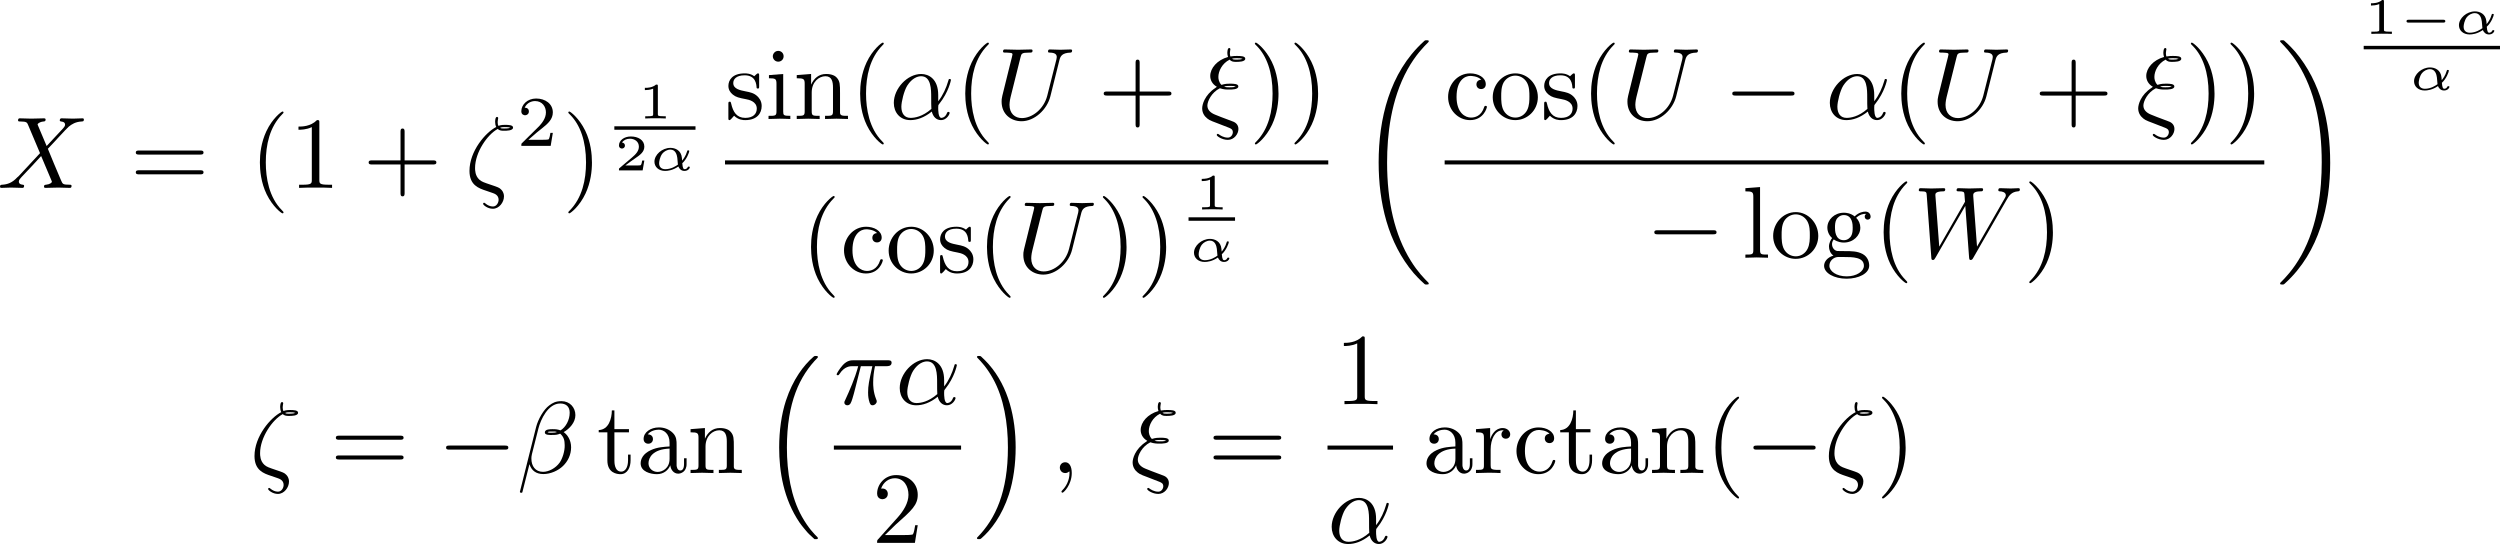 <?xml version="1.0" encoding="UTF-8" standalone="no"?>
<!-- This file was generated by dvisvgm 3.0.3 -->

<svg
   xmlns:dc="http://purl.org/dc/elements/1.1/"
   xmlns:cc="http://creativecommons.org/ns#"
   xmlns:rdf="http://www.w3.org/1999/02/22-rdf-syntax-ns#"
   xmlns:svg="http://www.w3.org/2000/svg"
   xmlns="http://www.w3.org/2000/svg"
   xmlns:xlink="http://www.w3.org/1999/xlink"
   xmlns:sodipodi="http://sodipodi.sourceforge.net/DTD/sodipodi-0.dtd"
   xmlns:inkscape="http://www.inkscape.org/namespaces/inkscape"
   version="1.1"
   width="244.595pt"
   height="53.226pt"
   viewBox="103.515 73.724 244.595 53.226"
   id="svg224"
   sodipodi:docname="randomgen_4.svg"
   inkscape:version="0.92.4 (5da689c313, 2019-01-14)">
  <sodipodi:namedview
     pagecolor="#ffffff"
     bordercolor="#666666"
     borderopacity="1"
     objecttolerance="10"
     gridtolerance="10"
     guidetolerance="10"
     inkscape:pageopacity="0"
     inkscape:pageshadow="2"
     inkscape:window-width="1920"
     inkscape:window-height="1017"
     id="namedview226"
     showgrid="false"
     fit-margin-top="0"
     fit-margin-left="0"
     fit-margin-right="0"
     fit-margin-bottom="0"
     inkscape:zoom="1.4715954"
     inkscape:cx="79.826431"
     inkscape:cy="35.559307"
     inkscape:window-x="-8"
     inkscape:window-y="-8"
     inkscape:window-maximized="1"
     inkscape:current-layer="page1" />
  <defs
     id="defs37">
    <path
       id="g0-0"
       d="m 6.565,-2.291 c 0.169,0 0.349,0 0.349,-0.199 0,-0.199 -0.179,-0.199 -0.349,-0.199 H 1.176 c -0.169,0 -0.349,0 -0.349,0.199 0,0.199 0.179,0.199 0.349,0.199 z"
       inkscape:connector-curvature="0" />
    <path
       id="g4-40"
       d="m 3.298,2.391 c 0,-0.03 0,-0.05 -0.169,-0.219 -1.245,-1.255 -1.564,-3.138 -1.564,-4.663 0,-1.733 0.379,-3.467 1.604,-4.712 0.13,-0.12 0.13,-0.139 0.13,-0.169 0,-0.07 -0.04,-0.1 -0.1,-0.1 -0.1,0 -0.996,0.677 -1.584,1.943 -0.508,1.096 -0.628,2.202 -0.628,3.039 0,0.777 0.11,1.983 0.658,3.108 0.598,1.225 1.455,1.873 1.554,1.873 0.06,0 0.1,-0.03 0.1,-0.1 z"
       inkscape:connector-curvature="0" />
    <path
       id="g4-41"
       d="m 2.879,-2.491 c 0,-0.777 -0.11,-1.983 -0.658,-3.108 C 1.624,-6.824 0.767,-7.472 0.667,-7.472 c -0.06,0 -0.1,0.04 -0.1,0.1 0,0.03 0,0.05 0.189,0.229 0.976,0.986 1.544,2.57 1.544,4.653 0,1.704 -0.369,3.457 -1.604,4.712 C 0.568,2.341 0.568,2.361 0.568,2.391 c 0,0.06 0.04,0.1 0.1,0.1 0.1,0 0.996,-0.677 1.584,-1.943 0.508,-1.096 0.628,-2.202 0.628,-3.039 z"
       inkscape:connector-curvature="0" />
    <path
       id="g4-43"
       d="m 4.075,-2.291 h 2.78 c 0.139,0 0.329,0 0.329,-0.199 0,-0.199 -0.189,-0.199 -0.329,-0.199 H 4.075 v -2.79 c 0,-0.139 0,-0.329 -0.199,-0.329 -0.199,0 -0.199,0.189 -0.199,0.329 v 2.79 H 0.887 c -0.139,0 -0.329,0 -0.329,0.199 0,0.199 0.189,0.199 0.329,0.199 h 2.79 v 2.79 c 0,0.139 0,0.329 0.199,0.329 0.199,0 0.199,-0.189 0.199,-0.329 z"
       inkscape:connector-curvature="0" />
    <path
       id="g4-49"
       d="m 2.929,-6.376 c 0,-0.239 0,-0.259 -0.229,-0.259 -0.618,0.638 -1.494,0.638 -1.813,0.638 v 0.309 c 0.199,0 0.787,0 1.305,-0.259 v 5.161 c 0,0.359 -0.03,0.478 -0.927,0.478 H 0.946 V 0 c 0.349,-0.03 1.215,-0.03 1.614,-0.03 0.399,0 1.265,0 1.614,0.03 V -0.309 H 3.856 c -0.897,0 -0.927,-0.11 -0.927,-0.478 z"
       inkscape:connector-curvature="0" />
    <path
       id="g4-50"
       d="m 1.265,-0.767 1.056,-1.026 c 1.554,-1.375 2.152,-1.913 2.152,-2.909 0,-1.136 -0.897,-1.933 -2.112,-1.933 -1.126,0 -1.863,0.917 -1.863,1.803 0,0.558 0.498,0.558 0.528,0.558 0.169,0 0.518,-0.12 0.518,-0.528 0,-0.259 -0.179,-0.518 -0.528,-0.518 -0.08,0 -0.1,0 -0.13,0.01 0.229,-0.648 0.767,-1.016 1.345,-1.016 0.907,0 1.335,0.807 1.335,1.624 0,0.797 -0.498,1.584 -1.046,2.202 L 0.608,-0.369 C 0.498,-0.259 0.498,-0.239 0.498,0 H 4.194 L 4.473,-1.733 H 4.224 c -0.05,0.299 -0.12,0.737 -0.219,0.887 -0.07,0.08 -0.727,0.08 -0.946,0.08 z"
       inkscape:connector-curvature="0" />
    <path
       id="g4-61"
       d="m 6.844,-3.258 c 0.149,0 0.339,0 0.339,-0.199 0,-0.199 -0.189,-0.199 -0.329,-0.199 H 0.887 c -0.139,0 -0.329,0 -0.329,0.199 0,0.199 0.189,0.199 0.339,0.199 z m 0.01,1.933 c 0.139,0 0.329,0 0.329,-0.199 0,-0.199 -0.189,-0.199 -0.339,-0.199 H 0.897 c -0.149,0 -0.339,0 -0.339,0.199 0,0.199 0.189,0.199 0.329,0.199 z"
       inkscape:connector-curvature="0" />
    <path
       id="g4-97"
       d="m 3.318,-0.757 c 0.04,0.399 0.309,0.817 0.777,0.817 0.209,0 0.817,-0.139 0.817,-0.946 V -1.445 H 4.663 v 0.558 c 0,0.578 -0.249,0.638 -0.359,0.638 -0.329,0 -0.369,-0.448 -0.369,-0.498 v -1.993 c 0,-0.418 0,-0.807 -0.359,-1.176 -0.389,-0.389 -0.887,-0.548 -1.365,-0.548 -0.817,0 -1.504,0.468 -1.504,1.126 0,0.299 0.199,0.468 0.458,0.468 0.279,0 0.458,-0.199 0.458,-0.458 0,-0.12 -0.05,-0.448 -0.508,-0.458 0.269,-0.349 0.757,-0.458 1.076,-0.458 0.488,0 1.056,0.389 1.056,1.275 v 0.369 c -0.508,0.03 -1.205,0.06 -1.833,0.359 -0.747,0.339 -0.996,0.857 -0.996,1.295 0,0.807 0.966,1.056 1.594,1.056 0.658,0 1.116,-0.399 1.305,-0.867 z M 3.248,-2.391 v 0.996 c 0,0.946 -0.717,1.285 -1.166,1.285 -0.488,0 -0.897,-0.349 -0.897,-0.847 0,-0.548 0.418,-1.375 2.062,-1.435 z"
       inkscape:connector-curvature="0" />
    <path
       id="g4-99"
       d="m 1.166,-2.172 c 0,-1.624 0.817,-2.042 1.345,-2.042 0.09,0 0.717,0.01 1.066,0.369 -0.408,0.03 -0.468,0.329 -0.468,0.458 0,0.259 0.179,0.458 0.458,0.458 0.259,0 0.458,-0.169 0.458,-0.468 0,-0.677 -0.757,-1.066 -1.524,-1.066 -1.245,0 -2.162,1.076 -2.162,2.311 0,1.275 0.986,2.262 2.142,2.262 1.335,0 1.654,-1.196 1.654,-1.295 0,-0.1 -0.1,-0.1 -0.13,-0.1 -0.09,0 -0.11,0.04 -0.13,0.1 -0.289,0.927 -0.936,1.046 -1.305,1.046 -0.528,0 -1.405,-0.428 -1.405,-2.032 z"
       inkscape:connector-curvature="0" />
    <path
       id="g4-103"
       d="m 2.212,-1.714 c -0.867,0 -0.867,-0.996 -0.867,-1.225 0,-0.269 0.01,-0.588 0.159,-0.837 0.08,-0.12 0.309,-0.399 0.707,-0.399 0.867,0 0.867,0.996 0.867,1.225 0,0.269 -0.01,0.588 -0.159,0.837 -0.08,0.12 -0.309,0.399 -0.707,0.399 z M 1.056,-1.325 c 0,-0.04 0,-0.269 0.169,-0.468 0.389,0.279 0.797,0.309 0.986,0.309 0.927,0 1.614,-0.687 1.614,-1.455 0,-0.369 -0.159,-0.737 -0.408,-0.966 0.359,-0.339 0.717,-0.389 0.897,-0.389 0.02,0 0.07,0 0.1,0.01 -0.11,0.04 -0.159,0.149 -0.159,0.269 0,0.169 0.13,0.289 0.289,0.289 0.1,0 0.289,-0.07 0.289,-0.299 0,-0.169 -0.12,-0.488 -0.508,-0.488 -0.199,0 -0.638,0.06 -1.056,0.468 -0.418,-0.329 -0.837,-0.359 -1.056,-0.359 -0.927,0 -1.614,0.687 -1.614,1.455 0,0.438 0.219,0.817 0.468,1.026 -0.13,0.149 -0.309,0.478 -0.309,0.827 0,0.309 0.13,0.687 0.438,0.887 -0.598,0.169 -0.917,0.598 -0.917,0.996 0,0.717 0.986,1.265 2.202,1.265 1.176,0 2.212,-0.508 2.212,-1.285 0,-0.349 -0.139,-0.857 -0.648,-1.136 -0.528,-0.279 -1.106,-0.279 -1.714,-0.279 -0.249,0 -0.677,0 -0.747,-0.01 C 1.265,-0.697 1.056,-1.006 1.056,-1.325 Z m 1.435,3.148 c -1.006,0 -1.694,-0.508 -1.694,-1.036 0,-0.458 0.379,-0.827 0.817,-0.857 h 0.588 c 0.857,0 1.973,0 1.973,0.857 0,0.538 -0.707,1.036 -1.684,1.036 z"
       inkscape:connector-curvature="0" />
    <path
       id="g4-105"
       d="m 1.763,-4.403 -1.395,0.11 v 0.309 c 0.648,0 0.737,0.06 0.737,0.548 v 2.68 c 0,0.448 -0.11,0.448 -0.777,0.448 V 0 c 0.319,-0.01 0.857,-0.03 1.096,-0.03 0.349,0 0.697,0.02 1.036,0.03 v -0.309 c -0.658,0 -0.697,-0.05 -0.697,-0.438 z m 0.04,-1.733 c 0,-0.319 -0.249,-0.528 -0.528,-0.528 -0.309,0 -0.528,0.269 -0.528,0.528 0,0.269 0.219,0.528 0.528,0.528 0.279,0 0.528,-0.209 0.528,-0.528 z"
       inkscape:connector-curvature="0" />
    <path
       id="g4-108"
       d="m 1.763,-6.914 -1.435,0.11 v 0.309 c 0.697,0 0.777,0.07 0.777,0.558 v 5.181 c 0,0.448 -0.11,0.448 -0.777,0.448 V 0 c 0.329,-0.01 0.857,-0.03 1.106,-0.03 0.249,0 0.737,0.02 1.106,0.03 v -0.309 c -0.667,0 -0.777,0 -0.777,-0.448 z"
       inkscape:connector-curvature="0" />
    <path
       id="g4-110"
       d="m 1.096,-3.427 v 2.67 c 0,0.448 -0.11,0.448 -0.777,0.448 V 0 c 0.349,-0.01 0.857,-0.03 1.126,-0.03 0.259,0 0.777,0.02 1.116,0.03 v -0.309 c -0.667,0 -0.777,0 -0.777,-0.448 v -1.833 c 0,-1.036 0.707,-1.594 1.345,-1.594 0.628,0 0.737,0.538 0.737,1.106 v 2.321 c 0,0.448 -0.11,0.448 -0.777,0.448 V 0 c 0.349,-0.01 0.857,-0.03 1.126,-0.03 0.259,0 0.777,0.02 1.116,0.03 v -0.309 c -0.518,0 -0.767,0 -0.777,-0.299 v -1.903 c 0,-0.857 0,-1.166 -0.309,-1.524 -0.139,-0.169 -0.468,-0.369 -1.046,-0.369 -0.727,0 -1.196,0.428 -1.474,1.046 v -1.046 l -1.405,0.11 v 0.309 c 0.697,0 0.777,0.07 0.777,0.558 z"
       inkscape:connector-curvature="0" />
    <path
       id="g4-111"
       d="m 4.692,-2.132 c 0,-1.275 -0.996,-2.331 -2.202,-2.331 -1.245,0 -2.212,1.086 -2.212,2.331 0,1.285 1.036,2.242 2.202,2.242 1.205,0 2.212,-0.976 2.212,-2.242 z M 2.491,-0.139 c -0.428,0 -0.867,-0.209 -1.136,-0.667 -0.249,-0.438 -0.249,-1.046 -0.249,-1.405 0,-0.389 0,-0.927 0.239,-1.365 0.269,-0.458 0.737,-0.667 1.136,-0.667 0.438,0 0.867,0.219 1.126,0.648 0.259,0.428 0.259,1.006 0.259,1.385 0,0.359 0,0.897 -0.219,1.335 -0.219,0.448 -0.658,0.737 -1.156,0.737 z"
       inkscape:connector-curvature="0" />
    <path
       id="g4-114"
       d="m 1.664,-3.308 v -1.096 l -1.385,0.11 v 0.309 c 0.697,0 0.777,0.07 0.777,0.558 v 2.67 c 0,0.448 -0.11,0.448 -0.777,0.448 V 0 c 0.389,-0.01 0.857,-0.03 1.136,-0.03 0.399,0 0.867,0 1.265,0.03 V -0.309 H 2.471 c -0.737,0 -0.757,-0.11 -0.757,-0.468 v -1.534 c 0,-0.986 0.418,-1.873 1.176,-1.873 0.07,0 0.09,0 0.11,0.01 -0.03,0.01 -0.229,0.13 -0.229,0.389 0,0.279 0.209,0.428 0.428,0.428 0.179,0 0.428,-0.12 0.428,-0.438 0,-0.319 -0.309,-0.608 -0.737,-0.608 -0.727,0 -1.086,0.667 -1.225,1.096 z"
       inkscape:connector-curvature="0" />
    <path
       id="g4-115"
       d="m 2.072,-1.933 c 0.219,0.04 1.036,0.199 1.036,0.917 0,0.508 -0.349,0.907 -1.126,0.907 -0.837,0 -1.196,-0.568 -1.385,-1.415 -0.03,-0.13 -0.04,-0.169 -0.139,-0.169 -0.13,0 -0.13,0.07 -0.13,0.249 v 1.315 c 0,0.169 0,0.239 0.11,0.239 0.05,0 0.06,-0.01 0.249,-0.199 0.02,-0.02 0.02,-0.04 0.199,-0.229 0.438,0.418 0.887,0.428 1.096,0.428 1.146,0 1.604,-0.667 1.604,-1.385 0,-0.528 -0.299,-0.827 -0.418,-0.946 C 2.839,-2.54 2.451,-2.62 2.032,-2.7 1.474,-2.809 0.807,-2.939 0.807,-3.517 c 0,-0.349 0.259,-0.757 1.116,-0.757 1.096,0 1.146,0.897 1.166,1.205 0.01,0.09 0.1,0.09 0.12,0.09 0.13,0 0.13,-0.05 0.13,-0.239 v -1.006 c 0,-0.169 0,-0.239 -0.11,-0.239 -0.05,0 -0.07,0 -0.199,0.12 -0.03,0.04 -0.13,0.13 -0.169,0.159 -0.379,-0.279 -0.787,-0.279 -0.936,-0.279 -1.215,0 -1.594,0.667 -1.594,1.225 0,0.349 0.159,0.628 0.428,0.847 0.319,0.259 0.598,0.319 1.315,0.458 z"
       inkscape:connector-curvature="0" />
    <path
       id="g4-116"
       d="M 1.724,-3.985 H 3.148 V -4.294 H 1.724 V -6.127 H 1.474 c -0.01,0.817 -0.309,1.883 -1.285,1.923 v 0.219 h 0.847 v 2.75 c 0,1.225 0.927,1.345 1.285,1.345 0.707,0 0.986,-0.707 0.986,-1.345 V -1.803 H 3.059 v 0.548 c 0,0.737 -0.299,1.116 -0.667,1.116 -0.667,0 -0.667,-0.907 -0.667,-1.076 z"
       inkscape:connector-curvature="0" />
    <path
       id="g2-11"
       d="m 4.752,-2.351 c 0,-1.564 -0.927,-2.052 -1.664,-2.052 -1.365,0 -2.68,1.425 -2.68,2.829 0,0.927 0.598,1.684 1.614,1.684 0.628,0 1.345,-0.229 2.102,-0.837 0.13,0.528 0.458,0.837 0.907,0.837 0.528,0 0.837,-0.548 0.837,-0.707 0,-0.07 -0.06,-0.1 -0.12,-0.1 -0.07,0 -0.1,0.03 -0.13,0.1 -0.179,0.488 -0.538,0.488 -0.558,0.488 -0.309,0 -0.309,-0.777 -0.309,-1.016 0,-0.209 0,-0.229 0.1,-0.349 0.936,-1.176 1.146,-2.331 1.146,-2.341 0,-0.02 -0.01,-0.1 -0.12,-0.1 -0.1,0 -0.1,0.03 -0.149,0.209 -0.179,0.628 -0.508,1.385 -0.976,1.973 z m -0.667,1.365 c -0.877,0.767 -1.644,0.877 -2.042,0.877 -0.598,0 -0.897,-0.448 -0.897,-1.086 0,-0.488 0.259,-1.564 0.578,-2.072 0.468,-0.727 1.006,-0.917 1.355,-0.917 0.986,0 0.986,1.305 0.986,2.082 0,0.369 0,0.946 0.02,1.116 z"
       inkscape:connector-curvature="0" />
    <path
       id="g2-12"
       d="m 5.729,-5.669 c 0,-0.747 -0.548,-1.365 -1.355,-1.365 -0.578,0 -0.857,0.159 -1.205,0.418 -0.548,0.399 -1.096,1.365 -1.285,2.122 l -1.584,6.326 c -0.01,0.04 0.04,0.1 0.12,0.1 0.08,0 0.11,-0.02 0.12,-0.05 L 1.235,-0.867 c 0.189,0.598 0.628,0.966 1.355,0.966 0.727,0 1.474,-0.349 1.923,-0.787 0.478,-0.458 0.797,-1.096 0.797,-1.833 0,-0.717 -0.369,-1.235 -0.727,-1.484 0.578,-0.329 1.146,-0.946 1.146,-1.664 z m -1.793,1.654 c -0.13,0.05 -0.239,0.07 -0.478,0.07 -0.139,0 -0.339,0.01 -0.438,-0.04 0.02,-0.1 0.379,-0.08 0.488,-0.08 0.209,0 0.299,0 0.428,0.05 z M 5.171,-5.898 c 0,0.697 -0.379,1.415 -0.897,1.724 -0.269,-0.1 -0.468,-0.12 -0.767,-0.12 -0.209,0 -0.767,-0.01 -0.767,0.319 -0.01,0.279 0.508,0.249 0.687,0.249 0.369,0 0.518,-0.01 0.817,-0.13 0.379,0.359 0.428,0.667 0.438,1.126 0.02,0.578 -0.219,1.325 -0.498,1.714 -0.389,0.538 -1.056,0.897 -1.624,0.897 -0.757,0 -1.136,-0.578 -1.136,-1.285 0,-0.1 0,-0.249 0.05,-0.438 L 2.112,-4.364 c 0.219,-0.857 0.936,-2.441 2.132,-2.441 0.578,0 0.927,0.309 0.927,0.907 z"
       inkscape:connector-curvature="0" />
    <path
       id="g2-16"
       d="m 3.228,-5.768 c 0.179,0.179 0.408,0.179 0.608,0.179 0.249,0 0.887,0 0.887,-0.309 0,-0.249 -0.399,-0.269 -0.797,-0.269 -0.11,0 -0.379,0 -0.638,0.1 -0.05,-0.12 -0.07,-0.169 -0.07,-0.379 0,-0.139 0.05,-0.349 0.05,-0.369 0,-0.08 -0.05,-0.13 -0.12,-0.13 -0.179,0 -0.179,0.458 -0.179,0.488 0,0.169 0.03,0.349 0.11,0.498 -1.046,0.528 -2.62,2.361 -2.62,4.294 0,1.405 0.907,1.704 1.624,1.943 0.299,0.11 0.319,0.11 0.608,0.209 0.209,0.07 0.618,0.209 0.618,0.677 0,0.269 -0.189,0.658 -0.558,0.658 -0.259,0 -0.528,-0.12 -0.737,-0.299 C 1.943,1.465 1.933,1.455 1.893,1.455 c -0.05,0 -0.1,0.04 -0.1,0.11 0,0.1 0.428,0.478 0.956,0.478 0.618,0 1.086,-0.638 1.086,-1.205 0,-0.379 -0.189,-0.588 -0.269,-0.667 C 3.397,-0.02 3.208,-0.08 2.62,-0.279 1.823,-0.548 1.664,-0.598 1.425,-0.807 1.006,-1.186 1.006,-1.753 1.006,-1.943 c 0,-1.544 1.215,-3.288 2.222,-3.826 z m 0.229,-0.11 c 0.149,-0.07 0.329,-0.07 0.458,-0.07 0.329,0 0.369,0.01 0.548,0.06 -0.08,0.03 -0.179,0.08 -0.618,0.08 -0.209,0 -0.279,0 -0.389,-0.07 z"
       inkscape:connector-curvature="0" />
    <path
       id="g2-24"
       d="m 1.534,-3.049 c -1.086,0.717 -1.305,1.654 -1.305,2.012 0,0.478 0.269,0.757 0.289,0.787 0.319,0.329 0.408,0.369 1.156,0.648 L 2.879,0.867 c 0.149,0.07 0.349,0.139 0.349,0.428 0,0.229 -0.179,0.528 -0.488,0.528 C 2.301,1.823 1.973,1.584 1.863,1.504 1.803,1.465 1.793,1.455 1.753,1.455 c -0.08,0 -0.1,0.07 -0.1,0.11 0,0.12 0.528,0.478 1.086,0.478 0.618,0 1.036,-0.578 1.036,-1.066 0,-0.478 -0.369,-0.658 -0.478,-0.707 C 3.158,0.219 2.819,0.09 2.69,0.04 2.491,-0.04 2.291,-0.12 2.082,-0.189 L 1.484,-0.428 C 1.036,-0.608 0.737,-0.897 0.737,-1.315 c 0,-0.408 0.389,-1.275 1.225,-1.694 0.369,0.13 0.667,0.13 0.877,0.13 0.299,0 0.927,0 0.927,-0.309 0,-0.249 -0.428,-0.269 -0.817,-0.269 -0.179,0 -0.468,0 -0.837,0.12 C 1.853,-3.597 1.813,-3.925 1.813,-4.115 c 0,-0.558 0.359,-1.325 1.106,-1.694 0.179,0.219 0.408,0.219 0.638,0.219 0.249,0 0.887,0 0.887,-0.309 0,-0.259 -0.438,-0.269 -0.827,-0.269 -0.13,0 -0.369,0 -0.628,0.05 -0.03,-0.09 -0.05,-0.159 -0.05,-0.329 0,-0.139 0.05,-0.349 0.05,-0.369 0,-0.08 -0.05,-0.13 -0.12,-0.13 -0.179,0 -0.179,0.458 -0.179,0.488 0,0.199 0.06,0.349 0.07,0.389 -1.066,0.299 -1.743,1.096 -1.743,1.863 0,0.369 0.179,0.787 0.648,1.056 z m 1.614,-2.849 c 0.159,-0.05 0.369,-0.05 0.478,-0.05 0.339,0 0.379,0.01 0.558,0.06 -0.08,0.03 -0.179,0.08 -0.618,0.08 -0.189,0 -0.309,0 -0.418,-0.09 z m -0.777,2.72 c 0.229,-0.06 0.448,-0.06 0.568,-0.06 0.349,0 0.389,0.01 0.568,0.06 -0.08,0.04 -0.179,0.08 -0.638,0.08 -0.229,0 -0.319,0 -0.498,-0.08 z"
       inkscape:connector-curvature="0" />
    <path
       id="g2-25"
       d="m 2.64,-3.716 h 1.126 c -0.329,1.474 -0.418,1.903 -0.418,2.57 0,0.149 0,0.418 0.08,0.757 0.1,0.438 0.209,0.498 0.359,0.498 0.199,0 0.408,-0.179 0.408,-0.379 0,-0.06 0,-0.08 -0.06,-0.219 -0.289,-0.717 -0.289,-1.365 -0.289,-1.644 0,-0.528 0.07,-1.066 0.179,-1.584 h 1.136 c 0.13,0 0.488,0 0.488,-0.339 0,-0.239 -0.209,-0.239 -0.399,-0.239 H 1.913 c -0.219,0 -0.598,0 -1.036,0.468 -0.349,0.389 -0.608,0.847 -0.608,0.897 0,0.01 0,0.1 0.12,0.1 0.08,0 0.1,-0.04 0.159,-0.12 0.488,-0.767 1.066,-0.767 1.265,-0.767 h 0.568 c -0.319,1.205 -0.857,2.411 -1.275,3.318 -0.08,0.149 -0.08,0.169 -0.08,0.239 0,0.189 0.159,0.269 0.289,0.269 0.299,0 0.379,-0.279 0.498,-0.648 0.139,-0.458 0.139,-0.478 0.269,-0.976 z"
       inkscape:connector-curvature="0" />
    <path
       id="g2-59"
       d="m 2.022,-0.01 c 0,-0.658 -0.249,-1.046 -0.638,-1.046 -0.329,0 -0.528,0.249 -0.528,0.528 C 0.857,-0.259 1.056,0 1.385,0 1.504,0 1.634,-0.04 1.733,-0.13 1.763,-0.149 1.773,-0.159 1.783,-0.159 c 0.01,0 0.02,0.01 0.02,0.149 0,0.737 -0.349,1.335 -0.677,1.664 C 1.016,1.763 1.016,1.783 1.016,1.813 c 0,0.07 0.05,0.11 0.1,0.11 0.11,0 0.907,-0.767 0.907,-1.933 z"
       inkscape:connector-curvature="0" />
    <path
       id="g2-85"
       d="m 6.326,-5.758 c 0.1,-0.408 0.279,-0.707 1.076,-0.737 0.05,0 0.169,-0.01 0.169,-0.199 0,-0.01 0,-0.11 -0.13,-0.11 -0.329,0 -0.677,0.03 -1.016,0.03 -0.339,0 -0.707,-0.03 -1.036,-0.03 -0.06,0 -0.179,0 -0.179,0.199 0,0.11 0.1,0.11 0.179,0.11 0.568,0.01 0.677,0.219 0.677,0.438 0,0.03 -0.02,0.179 -0.03,0.209 l -0.897,3.557 c -0.339,1.335 -1.484,2.202 -2.481,2.202 -0.677,0 -1.215,-0.438 -1.215,-1.295 0,-0.02 0,-0.339 0.11,-0.777 L 2.521,-6.037 c 0.09,-0.359 0.11,-0.458 0.837,-0.458 0.259,0 0.339,0 0.339,-0.199 0,-0.11 -0.11,-0.11 -0.139,-0.11 -0.279,0 -0.996,0.03 -1.275,0.03 -0.289,0 -0.996,-0.03 -1.285,-0.03 -0.08,0 -0.189,0 -0.189,0.199 0,0.11 0.09,0.11 0.279,0.11 0.02,0 0.209,0 0.379,0.02 0.179,0.02 0.269,0.03 0.269,0.159 0,0.06 -0.11,0.478 -0.169,0.707 l -0.219,0.877 c -0.09,0.389 -0.568,2.271 -0.608,2.461 -0.07,0.279 -0.07,0.428 -0.07,0.578 0,1.215 0.907,1.913 1.953,1.913 1.255,0 2.491,-1.126 2.819,-2.441 z"
       inkscape:connector-curvature="0" />
    <path
       id="g2-87"
       d="m 9.136,-5.649 c 0.249,-0.438 0.488,-0.797 1.116,-0.847 0.09,-0.01 0.189,-0.01 0.189,-0.199 0,-0.04 -0.04,-0.11 -0.12,-0.11 -0.239,0 -0.518,0.03 -0.767,0.03 -0.339,0 -0.707,-0.03 -1.036,-0.03 -0.06,0 -0.189,0 -0.189,0.189 0,0.11 0.09,0.12 0.149,0.12 0.239,0.01 0.588,0.09 0.588,0.389 0,0.11 -0.05,0.189 -0.13,0.329 L 6.247,-1.086 5.878,-6.027 C 5.868,-6.227 5.848,-6.486 6.575,-6.496 c 0.169,0 0.269,0 0.269,-0.199 0,-0.1 -0.11,-0.11 -0.149,-0.11 -0.399,0 -0.817,0.03 -1.215,0.03 -0.229,0 -0.817,-0.03 -1.046,-0.03 -0.06,0 -0.189,0 -0.189,0.199 0,0.11 0.1,0.11 0.239,0.11 0.438,0 0.508,0.06 0.528,0.249 l 0.06,0.767 -2.521,4.394 -0.379,-5.051 c 0,-0.12 0,-0.349 0.757,-0.359 0.1,0 0.209,0 0.209,-0.199 0,-0.11 -0.12,-0.11 -0.139,-0.11 -0.399,0 -0.817,0.03 -1.225,0.03 -0.349,0 -0.707,-0.03 -1.046,-0.03 -0.05,0 -0.179,0 -0.179,0.189 0,0.12 0.09,0.12 0.249,0.12 0.498,0 0.508,0.09 0.528,0.369 l 0.448,6.087 c 0.01,0.179 0.02,0.259 0.159,0.259 0.12,0 0.149,-0.06 0.239,-0.209 l 2.929,-5.081 0.369,5.031 c 0.02,0.209 0.04,0.259 0.159,0.259 0.13,0 0.189,-0.1 0.239,-0.189 z"
       inkscape:connector-curvature="0" />
    <path
       id="g2-88"
       d="M 4.832,-4.095 3.995,-6.077 C 3.965,-6.157 3.945,-6.197 3.945,-6.207 c 0,-0.06 0.169,-0.249 0.588,-0.289 0.1,-0.01 0.199,-0.02 0.199,-0.189 0,-0.12 -0.12,-0.12 -0.149,-0.12 -0.408,0 -0.837,0.03 -1.255,0.03 -0.249,0 -0.867,-0.03 -1.116,-0.03 -0.06,0 -0.179,0 -0.179,0.199 0,0.11 0.1,0.11 0.229,0.11 0.598,0 0.658,0.1 0.747,0.319 L 4.184,-3.397 2.082,-1.136 1.953,-1.026 C 1.465,-0.498 0.996,-0.339 0.488,-0.309 0.359,-0.299 0.269,-0.299 0.269,-0.11 0.269,-0.1 0.269,0 0.399,0 0.697,0 1.026,-0.03 1.335,-0.03 1.704,-0.03 2.092,0 2.451,0 c 0.06,0 0.179,0 0.179,-0.199 0,-0.1 -0.1,-0.11 -0.12,-0.11 C 2.421,-0.319 2.112,-0.339 2.112,-0.618 c 0,-0.159 0.149,-0.319 0.269,-0.448 l 1.016,-1.076 0.897,-0.976 1.006,2.381 c 0.04,0.11 0.05,0.12 0.05,0.139 0,0.08 -0.189,0.249 -0.578,0.289 -0.11,0.01 -0.199,0.02 -0.199,0.189 C 4.573,0 4.682,0 4.722,0 5.001,0 5.699,-0.03 5.978,-0.03 6.227,-0.03 6.834,0 7.083,0 c 0.07,0 0.189,0 0.189,-0.189 0,-0.12 -0.1,-0.12 -0.179,-0.12 C 6.426,-0.319 6.406,-0.349 6.237,-0.747 5.848,-1.674 5.181,-3.228 4.951,-3.826 5.629,-4.523 6.675,-5.709 6.994,-5.988 7.283,-6.227 7.661,-6.466 8.259,-6.496 c 0.13,-0.01 0.219,-0.01 0.219,-0.199 0,-0.01 0,-0.11 -0.13,-0.11 -0.299,0 -0.628,0.03 -0.936,0.03 -0.369,0 -0.747,-0.03 -1.106,-0.03 -0.06,0 -0.189,0 -0.189,0.199 0,0.07 0.05,0.1 0.12,0.11 0.09,0.01 0.399,0.03 0.399,0.309 0,0.139 -0.11,0.269 -0.189,0.359 z"
       inkscape:connector-curvature="0" />
    <path
       id="g7-16"
       d="m 5.131,17.415 c 0.02,0.01 0.11,0.11 0.12,0.11 h 0.219 c 0.03,0 0.11,-0.01 0.11,-0.1 0,-0.04 -0.02,-0.06 -0.04,-0.09 C 5.181,16.976 4.643,16.428 4.025,15.333 2.949,13.42 2.55,10.959 2.55,8.568 c 0,-4.423 1.255,-7.024 2.999,-8.787 0.03,-0.03 0.03,-0.06 0.03,-0.08 0,-0.1 -0.07,-0.1 -0.189,-0.1 -0.13,0 -0.149,0 -0.239,0.08 C 4.204,0.498 3.138,1.883 2.451,3.985 2.022,5.3 1.793,6.904 1.793,8.558 c 0,2.361 0.428,5.031 1.993,7.342 0.269,0.389 0.638,0.797 0.638,0.807 0.1,0.12 0.239,0.279 0.319,0.349 z"
       inkscape:connector-curvature="0" />
    <path
       id="g7-17"
       d="M 4.144,8.558 C 4.144,5.699 3.477,2.66 1.514,0.418 1.375,0.259 1.006,-0.13 0.767,-0.339 0.697,-0.399 0.677,-0.399 0.548,-0.399 c -0.1,0 -0.189,0 -0.189,0.1 0,0.04 0.04,0.08 0.06,0.1 0.339,0.349 0.877,0.897 1.494,1.993 1.076,1.913 1.474,4.374 1.474,6.765 0,4.324 -1.196,6.964 -2.989,8.787 -0.02,0.02 -0.04,0.05 -0.04,0.08 0,0.1 0.09,0.1 0.189,0.1 0.13,0 0.149,0 0.239,-0.08 0.946,-0.817 2.012,-2.202 2.7,-4.304 0.438,-1.365 0.658,-2.979 0.658,-4.583 z"
       inkscape:connector-curvature="0" />
    <path
       id="g7-18"
       d="m 6.974,23.402 c 0,-0.04 -0.02,-0.06 -0.04,-0.09 C 6.565,22.944 5.898,22.276 5.23,21.2 3.626,18.63 2.899,15.392 2.899,11.557 c 0,-2.68 0.359,-6.137 2.002,-9.106 0.787,-1.415 1.604,-2.232 2.042,-2.67 0.03,-0.03 0.03,-0.05 0.03,-0.08 0,-0.1 -0.07,-0.1 -0.209,-0.1 -0.139,0 -0.159,0 -0.309,0.149 C 3.118,2.79 2.072,7.352 2.072,11.547 c 0,3.915 0.897,7.861 3.427,10.839 0.199,0.229 0.578,0.638 0.986,0.996 0.12,0.12 0.139,0.12 0.279,0.12 0.139,0 0.209,0 0.209,-0.1 z"
       inkscape:connector-curvature="0" />
    <path
       id="g7-19"
       d="M 5.25,11.557 C 5.25,7.641 4.354,3.696 1.823,0.717 1.624,0.488 1.245,0.08 0.837,-0.279 0.717,-0.399 0.697,-0.399 0.558,-0.399 c -0.12,0 -0.209,0 -0.209,0.1 0,0.04 0.04,0.08 0.06,0.1 0.349,0.359 1.016,1.026 1.684,2.102 1.604,2.57 2.331,5.808 2.331,9.644 0,2.68 -0.359,6.137 -2.002,9.106 -0.787,1.415 -1.614,2.242 -2.032,2.66 -0.02,0.03 -0.04,0.06 -0.04,0.09 0,0.1 0.09,0.1 0.209,0.1 0.139,0 0.159,0 0.309,-0.149 3.337,-3.039 4.384,-7.601 4.384,-11.796 z"
       inkscape:connector-curvature="0" />
    <path
       id="g5-50"
       d="M 3.522,-1.269 H 3.285 c -0.021,0.153 -0.091,0.565 -0.181,0.635 -0.056,0.042 -0.593,0.042 -0.69,0.042 H 1.13 c 0.732,-0.649 0.976,-0.844 1.395,-1.172 0.516,-0.411 0.997,-0.844 0.997,-1.506 0,-0.844 -0.739,-1.36 -1.632,-1.36 -0.865,0 -1.451,0.607 -1.451,1.248 0,0.356 0.3,0.391 0.37,0.391 0.167,0 0.37,-0.119 0.37,-0.37 0,-0.126 -0.049,-0.37 -0.411,-0.37 0.216,-0.495 0.69,-0.649 1.018,-0.649 0.697,0 1.06,0.544 1.06,1.109 0,0.607 -0.432,1.088 -0.656,1.339 L 0.509,-0.272 C 0.439,-0.209 0.439,-0.195 0.439,0 h 2.873 z"
       inkscape:connector-curvature="0" />
    <path
       id="g1-0"
       d="m 4.384,-1.106 c 0.08,0 0.214,0 0.214,-0.139 0,-0.139 -0.134,-0.139 -0.214,-0.139 H 1.011 c -0.08,0 -0.214,0 -0.214,0.139 0,0.139 0.134,0.139 0.214,0.139 z"
       inkscape:connector-curvature="0" />
    <path
       id="g3-11"
       d="m 3.258,-0.702 c 0.443,-0.394 0.682,-1.076 0.682,-1.186 0,-0.07 -0.07,-0.07 -0.1,-0.07 -0.09,0 -0.095,0.015 -0.12,0.12 -0.115,0.408 -0.349,0.727 -0.478,0.882 C 3.228,-1.071 3.228,-1.081 3.218,-1.225 3.153,-1.968 2.56,-2.202 2.102,-2.202 c -0.827,0 -1.569,0.677 -1.569,1.35 0,0.503 0.403,0.907 1.046,0.907 0.244,0 0.737,-0.05 1.295,-0.433 0.085,0.219 0.279,0.433 0.598,0.433 0.334,0 0.523,-0.239 0.523,-0.354 0,-0.07 -0.065,-0.07 -0.105,-0.07 -0.06,0 -0.08,0 -0.105,0.065 -0.07,0.169 -0.254,0.189 -0.299,0.189 -0.105,0 -0.194,-0.09 -0.229,-0.588 z M 2.829,-0.563 c -0.194,0.139 -0.653,0.448 -1.235,0.448 -0.309,0 -0.603,-0.154 -0.603,-0.583 0,-0.164 0.07,-0.628 0.319,-0.946 0.169,-0.209 0.468,-0.389 0.782,-0.389 0.508,0 0.638,0.508 0.677,0.802 0.015,0.105 0.025,0.369 0.06,0.667 z"
       inkscape:connector-curvature="0" />
    <path
       id="g6-49"
       d="m 1.983,-3.168 c 0,-0.149 -0.015,-0.149 -0.179,-0.149 -0.354,0.319 -0.907,0.319 -1.006,0.319 H 0.712 v 0.219 h 0.085 c 0.115,0 0.438,-0.015 0.727,-0.139 v 2.491 c 0,0.154 0,0.209 -0.528,0.209 H 0.747 V 0 c 0.274,-0.02 0.717,-0.02 1.006,-0.02 0.289,0 0.732,0 1.006,0.02 V -0.219 H 2.511 c -0.528,0 -0.528,-0.055 -0.528,-0.209 z"
       inkscape:connector-curvature="0" />
    <path
       id="g6-50"
       d="M 2.934,-0.961 H 2.725 c -0.015,0.095 -0.065,0.403 -0.144,0.453 -0.04,0.03 -0.458,0.03 -0.533,0.03 H 1.071 c 0.329,-0.244 0.697,-0.523 0.996,-0.722 0.448,-0.309 0.867,-0.598 0.867,-1.126 0,-0.638 -0.603,-0.991 -1.315,-0.991 -0.672,0 -1.166,0.389 -1.166,0.877 0,0.259 0.219,0.304 0.289,0.304 0.134,0 0.294,-0.09 0.294,-0.294 0,-0.179 -0.13,-0.279 -0.284,-0.294 0.139,-0.224 0.428,-0.374 0.762,-0.374 0.483,0 0.887,0.289 0.887,0.777 0,0.418 -0.289,0.737 -0.672,1.061 L 0.513,-0.229 C 0.463,-0.184 0.458,-0.184 0.453,-0.149 V 0 h 2.316 z"
       inkscape:connector-curvature="0" />
  </defs>
  <g
     id="page1"
     transform="translate(-0.269,-0.003)">
    <use
       x="103.515"
       y="92.109"
       xlink:href="#g2-88"
       id="use39"
       width="100%"
       height="100%" />
    <use
       x="122.513"
       y="92.109"
       xlink:href="#g4-61"
       id="use41"
       transform="translate(-6)"
       width="100%"
       height="100%" />
    <use
       x="140.224"
       y="92.109"
       xlink:href="#g4-40"
       id="use43"
       transform="translate(-12)"
       width="100%"
       height="100%" />
    <use
       x="144.099"
       y="92.109"
       xlink:href="#g4-49"
       id="use45"
       transform="translate(-12)"
       width="100%"
       height="100%" />
    <use
       x="151.294"
       y="92.109"
       xlink:href="#g4-43"
       id="use47"
       transform="translate(-12)"
       width="100%"
       height="100%" />
    <use
       x="161.257"
       y="92.109"
       xlink:href="#g2-16"
       id="use49"
       transform="translate(-12)"
       width="100%"
       height="100%" />
    <use
       x="166.35"
       y="87.996"
       xlink:href="#g5-50"
       id="use51"
       transform="translate(-12)"
       width="100%"
       height="100%" />
    <use
       x="170.82"
       y="92.109"
       xlink:href="#g4-41"
       id="use53"
       transform="translate(-12)"
       width="100%"
       height="100%" />
    <use
       x="178.164"
       y="85.318"
       xlink:href="#g6-49"
       id="use55"
       transform="translate(-12)"
       width="100%"
       height="100%" />
    <rect
       x="163.89"
       y="86.083"
       height="0.339"
       width="7.94"
       id="rect57" />
    <use
       x="175.89"
       y="90.396"
       xlink:href="#g6-50"
       id="use59"
       transform="translate(-12)"
       width="100%"
       height="100%" />
    <use
       x="179.28"
       y="90.396"
       xlink:href="#g3-11"
       id="use61"
       transform="translate(-12)"
       width="100%"
       height="100%" />
    <use
       x="186.718"
       y="85.369"
       xlink:href="#g4-115"
       id="use63"
       transform="translate(-12)"
       width="100%"
       height="100%" />
    <use
       x="190.648"
       y="85.369"
       xlink:href="#g4-105"
       id="use65"
       transform="translate(-12)"
       width="100%"
       height="100%" />
    <use
       x="193.416"
       y="85.369"
       xlink:href="#g4-110"
       id="use67"
       transform="translate(-12)"
       width="100%"
       height="100%" />
    <use
       x="198.95"
       y="85.369"
       xlink:href="#g4-40"
       id="use69"
       transform="translate(-12)"
       width="100%"
       height="100%" />
    <use
       x="202.825"
       y="85.369"
       xlink:href="#g2-11"
       id="use71"
       transform="translate(-12)"
       width="100%"
       height="100%" />
    <use
       x="209.235"
       y="85.369"
       xlink:href="#g4-40"
       id="use73"
       transform="translate(-12)"
       width="100%"
       height="100%" />
    <use
       x="213.109"
       y="85.369"
       xlink:href="#g2-85"
       id="use75"
       transform="translate(-12)"
       width="100%"
       height="100%" />
    <use
       x="223.211"
       y="85.369"
       xlink:href="#g4-43"
       id="use77"
       transform="translate(-12)"
       width="100%"
       height="100%" />
    <use
       x="233.174"
       y="85.369"
       xlink:href="#g2-24"
       id="use79"
       transform="translate(-12)"
       width="100%"
       height="100%" />
    <use
       x="237.991"
       y="85.369"
       xlink:href="#g4-41"
       id="use81"
       transform="translate(-12)"
       width="100%"
       height="100%" />
    <use
       x="241.865"
       y="85.369"
       xlink:href="#g4-41"
       id="use83"
       transform="translate(-12)"
       width="100%"
       height="100%" />
    <rect
       x="174.718"
       y="89.419"
       height="0.398"
       width="59.021"
       id="rect85" />
    <use
       x="194.147"
       y="100.374"
       xlink:href="#g4-40"
       id="use87"
       transform="translate(-12)"
       width="100%"
       height="100%" />
    <use
       x="198.022"
       y="100.374"
       xlink:href="#g4-99"
       id="use89"
       transform="translate(-12)"
       width="100%"
       height="100%" />
    <use
       x="202.45"
       y="100.374"
       xlink:href="#g4-111"
       id="use91"
       transform="translate(-12)"
       width="100%"
       height="100%" />
    <use
       x="207.431"
       y="100.374"
       xlink:href="#g4-115"
       id="use93"
       transform="translate(-12)"
       width="100%"
       height="100%" />
    <use
       x="211.361"
       y="100.374"
       xlink:href="#g4-40"
       id="use95"
       transform="translate(-12)"
       width="100%"
       height="100%" />
    <use
       x="215.235"
       y="100.374"
       xlink:href="#g2-85"
       id="use97"
       transform="translate(-12)"
       width="100%"
       height="100%" />
    <use
       x="223.123"
       y="100.374"
       xlink:href="#g4-41"
       id="use99"
       transform="translate(-12)"
       width="100%"
       height="100%" />
    <use
       x="226.998"
       y="100.374"
       xlink:href="#g4-41"
       id="use101"
       transform="translate(-12)"
       width="100%"
       height="100%" />
    <use
       x="232.647"
       y="94.223"
       xlink:href="#g6-49"
       id="use103"
       transform="translate(-12)"
       width="100%"
       height="100%" />
    <rect
       x="220.068"
       y="94.988"
       height="0.339"
       width="4.55"
       id="rect105" />
    <use
       x="232.068"
       y="99.301"
       xlink:href="#g3-11"
       id="use107"
       transform="translate(-12)"
       width="100%"
       height="100%" />
    <use
       x="248.596"
       y="78.062"
       xlink:href="#g7-18"
       id="use109"
       transform="translate(-12)"
       width="100%"
       height="100%" />
    <use
       x="257.125"
       y="85.369"
       xlink:href="#g4-99"
       id="use111"
       transform="translate(-12)"
       width="100%"
       height="100%" />
    <use
       x="261.553"
       y="85.369"
       xlink:href="#g4-111"
       id="use113"
       transform="translate(-12)"
       width="100%"
       height="100%" />
    <use
       x="266.534"
       y="85.369"
       xlink:href="#g4-115"
       id="use115"
       transform="translate(-12)"
       width="100%"
       height="100%" />
    <use
       x="270.464"
       y="85.369"
       xlink:href="#g4-40"
       id="use117"
       transform="translate(-12)"
       width="100%"
       height="100%" />
    <use
       x="274.338"
       y="85.369"
       xlink:href="#g2-85"
       id="use119"
       transform="translate(-12)"
       width="100%"
       height="100%" />
    <use
       x="284.44"
       y="85.369"
       xlink:href="#g0-0"
       id="use121"
       transform="translate(-12)"
       width="100%"
       height="100%" />
    <use
       x="294.403"
       y="85.369"
       xlink:href="#g2-11"
       id="use123"
       transform="translate(-12)"
       width="100%"
       height="100%" />
    <use
       x="300.813"
       y="85.369"
       xlink:href="#g4-40"
       id="use125"
       transform="translate(-12)"
       width="100%"
       height="100%" />
    <use
       x="304.687"
       y="85.369"
       xlink:href="#g2-85"
       id="use127"
       transform="translate(-12)"
       width="100%"
       height="100%" />
    <use
       x="314.79"
       y="85.369"
       xlink:href="#g4-43"
       id="use129"
       transform="translate(-12)"
       width="100%"
       height="100%" />
    <use
       x="324.752"
       y="85.369"
       xlink:href="#g2-24"
       id="use131"
       transform="translate(-12)"
       width="100%"
       height="100%" />
    <use
       x="329.569"
       y="85.369"
       xlink:href="#g4-41"
       id="use133"
       transform="translate(-12)"
       width="100%"
       height="100%" />
    <use
       x="333.444"
       y="85.369"
       xlink:href="#g4-41"
       id="use135"
       transform="translate(-12)"
       width="100%"
       height="100%" />
    <rect
       x="245.125"
       y="89.419"
       height="0.398"
       width="80.193"
       id="rect137" />
    <use
       x="276.812"
       y="98.943"
       xlink:href="#g0-0"
       id="use139"
       transform="translate(-12)"
       width="100%"
       height="100%" />
    <use
       x="286.221"
       y="98.943"
       xlink:href="#g4-108"
       id="use141"
       transform="translate(-12)"
       width="100%"
       height="100%" />
    <use
       x="288.988"
       y="98.943"
       xlink:href="#g4-111"
       id="use143"
       transform="translate(-12)"
       width="100%"
       height="100%" />
    <use
       x="293.97"
       y="98.943"
       xlink:href="#g4-103"
       id="use145"
       transform="translate(-12)"
       width="100%"
       height="100%" />
    <use
       x="299.089"
       y="98.943"
       xlink:href="#g4-40"
       id="use147"
       transform="translate(-12)"
       width="100%"
       height="100%" />
    <use
       x="302.964"
       y="98.943"
       xlink:href="#g2-87"
       id="use149"
       transform="translate(-12)"
       width="100%"
       height="100%" />
    <use
       x="313.757"
       y="98.943"
       xlink:href="#g4-41"
       id="use151"
       transform="translate(-12)"
       width="100%"
       height="100%" />
    <use
       x="338.514"
       y="78.062"
       xlink:href="#g7-19"
       id="use153"
       transform="translate(-12)"
       width="100%"
       height="100%" />
    <use
       x="347.043"
       y="77.044"
       xlink:href="#g6-49"
       id="use155"
       transform="translate(-12)"
       width="100%"
       height="100%" />
    <use
       x="350.433"
       y="77.044"
       xlink:href="#g1-0"
       id="use157"
       transform="translate(-12)"
       width="100%"
       height="100%" />
    <use
       x="355.829"
       y="77.044"
       xlink:href="#g3-11"
       id="use159"
       transform="translate(-12)"
       width="100%"
       height="100%" />
    <rect
       x="335.043"
       y="78.213"
       height="0.339"
       width="13.336"
       id="rect161" />
    <use
       x="351.436"
       y="82.527"
       xlink:href="#g3-11"
       id="use163"
       transform="translate(-12)"
       width="100%"
       height="100%" />
    <use
       x="140.224"
       y="120.009"
       xlink:href="#g2-16"
       id="use165"
       transform="translate(-12)"
       width="100%"
       height="100%" />
    <use
       x="148.086"
       y="120.009"
       xlink:href="#g4-61"
       id="use167"
       transform="translate(-12)"
       width="100%"
       height="100%" />
    <use
       x="158.602"
       y="120.009"
       xlink:href="#g0-0"
       id="use169"
       transform="translate(-12)"
       width="100%"
       height="100%" />
    <use
       x="166.35"
       y="120.009"
       xlink:href="#g2-12"
       id="use171"
       transform="translate(-12)"
       width="100%"
       height="100%" />
    <use
       x="174.172"
       y="120.009"
       xlink:href="#g4-116"
       id="use173"
       transform="translate(-12)"
       width="100%"
       height="100%" />
    <use
       x="178.046"
       y="120.009"
       xlink:href="#g4-97"
       id="use175"
       transform="translate(-12)"
       width="100%"
       height="100%" />
    <use
       x="183.027"
       y="120.009"
       xlink:href="#g4-110"
       id="use177"
       transform="translate(-12)"
       width="100%"
       height="100%" />
    <use
       x="190.223"
       y="108.951"
       xlink:href="#g7-16"
       id="use179"
       transform="translate(-12)"
       width="100%"
       height="100%" />
    <use
       x="197.368"
       y="113.27"
       xlink:href="#g2-25"
       id="use181"
       transform="translate(-12)"
       width="100%"
       height="100%" />
    <use
       x="203.404"
       y="113.27"
       xlink:href="#g2-11"
       id="use183"
       transform="translate(-12)"
       width="100%"
       height="100%" />
    <rect
       x="185.368"
       y="117.32"
       height="0.398"
       width="12.446"
       id="rect185" />
    <use
       x="201.101"
       y="126.843"
       xlink:href="#g4-50"
       id="use187"
       transform="translate(-12)"
       width="100%"
       height="100%" />
    <use
       x="211.01"
       y="108.951"
       xlink:href="#g7-17"
       id="use189"
       transform="translate(-12)"
       width="100%"
       height="100%" />
    <use
       x="218.62"
       y="120.009"
       xlink:href="#g2-59"
       id="use191"
       transform="translate(-12)"
       width="100%"
       height="100%" />
    <use
       x="226.369"
       y="120.009"
       xlink:href="#g2-24"
       id="use193"
       transform="translate(-12)"
       width="100%"
       height="100%" />
    <use
       x="233.953"
       y="120.009"
       xlink:href="#g4-61"
       id="use195"
       transform="translate(-12)"
       width="100%"
       height="100%" />
    <use
       x="246.379"
       y="113.27"
       xlink:href="#g4-49"
       id="use197"
       transform="translate(-12)"
       width="100%"
       height="100%" />
    <rect
       x="233.665"
       y="117.32"
       height="0.398"
       width="6.41"
       id="rect199" />
    <use
       x="245.665"
       y="126.843"
       xlink:href="#g2-11"
       id="use201"
       transform="translate(-12)"
       width="100%"
       height="100%" />
    <use
       x="254.931"
       y="120.009"
       xlink:href="#g4-97"
       id="use203"
       transform="translate(-12)"
       width="100%"
       height="100%" />
    <use
       x="259.912"
       y="120.009"
       xlink:href="#g4-114"
       id="use205"
       transform="translate(-12)"
       width="100%"
       height="100%" />
    <use
       x="263.814"
       y="120.009"
       xlink:href="#g4-99"
       id="use207"
       transform="translate(-12)"
       width="100%"
       height="100%" />
    <use
       x="268.242"
       y="120.009"
       xlink:href="#g4-116"
       id="use209"
       transform="translate(-12)"
       width="100%"
       height="100%" />
    <use
       x="272.116"
       y="120.009"
       xlink:href="#g4-97"
       id="use211"
       transform="translate(-12)"
       width="100%"
       height="100%" />
    <use
       x="277.098"
       y="120.009"
       xlink:href="#g4-110"
       id="use213"
       transform="translate(-12)"
       width="100%"
       height="100%" />
    <use
       x="282.633"
       y="120.009"
       xlink:href="#g4-40"
       id="use215"
       transform="translate(-12)"
       width="100%"
       height="100%" />
    <use
       x="286.507"
       y="120.009"
       xlink:href="#g0-0"
       id="use217"
       transform="translate(-12)"
       width="100%"
       height="100%" />
    <use
       x="294.256"
       y="120.009"
       xlink:href="#g2-16"
       id="use219"
       transform="translate(-12)"
       width="100%"
       height="100%" />
    <use
       x="299.349"
       y="120.009"
       xlink:href="#g4-41"
       id="use221"
       transform="translate(-12)"
       width="100%"
       height="100%" />
  </g>
</svg>
